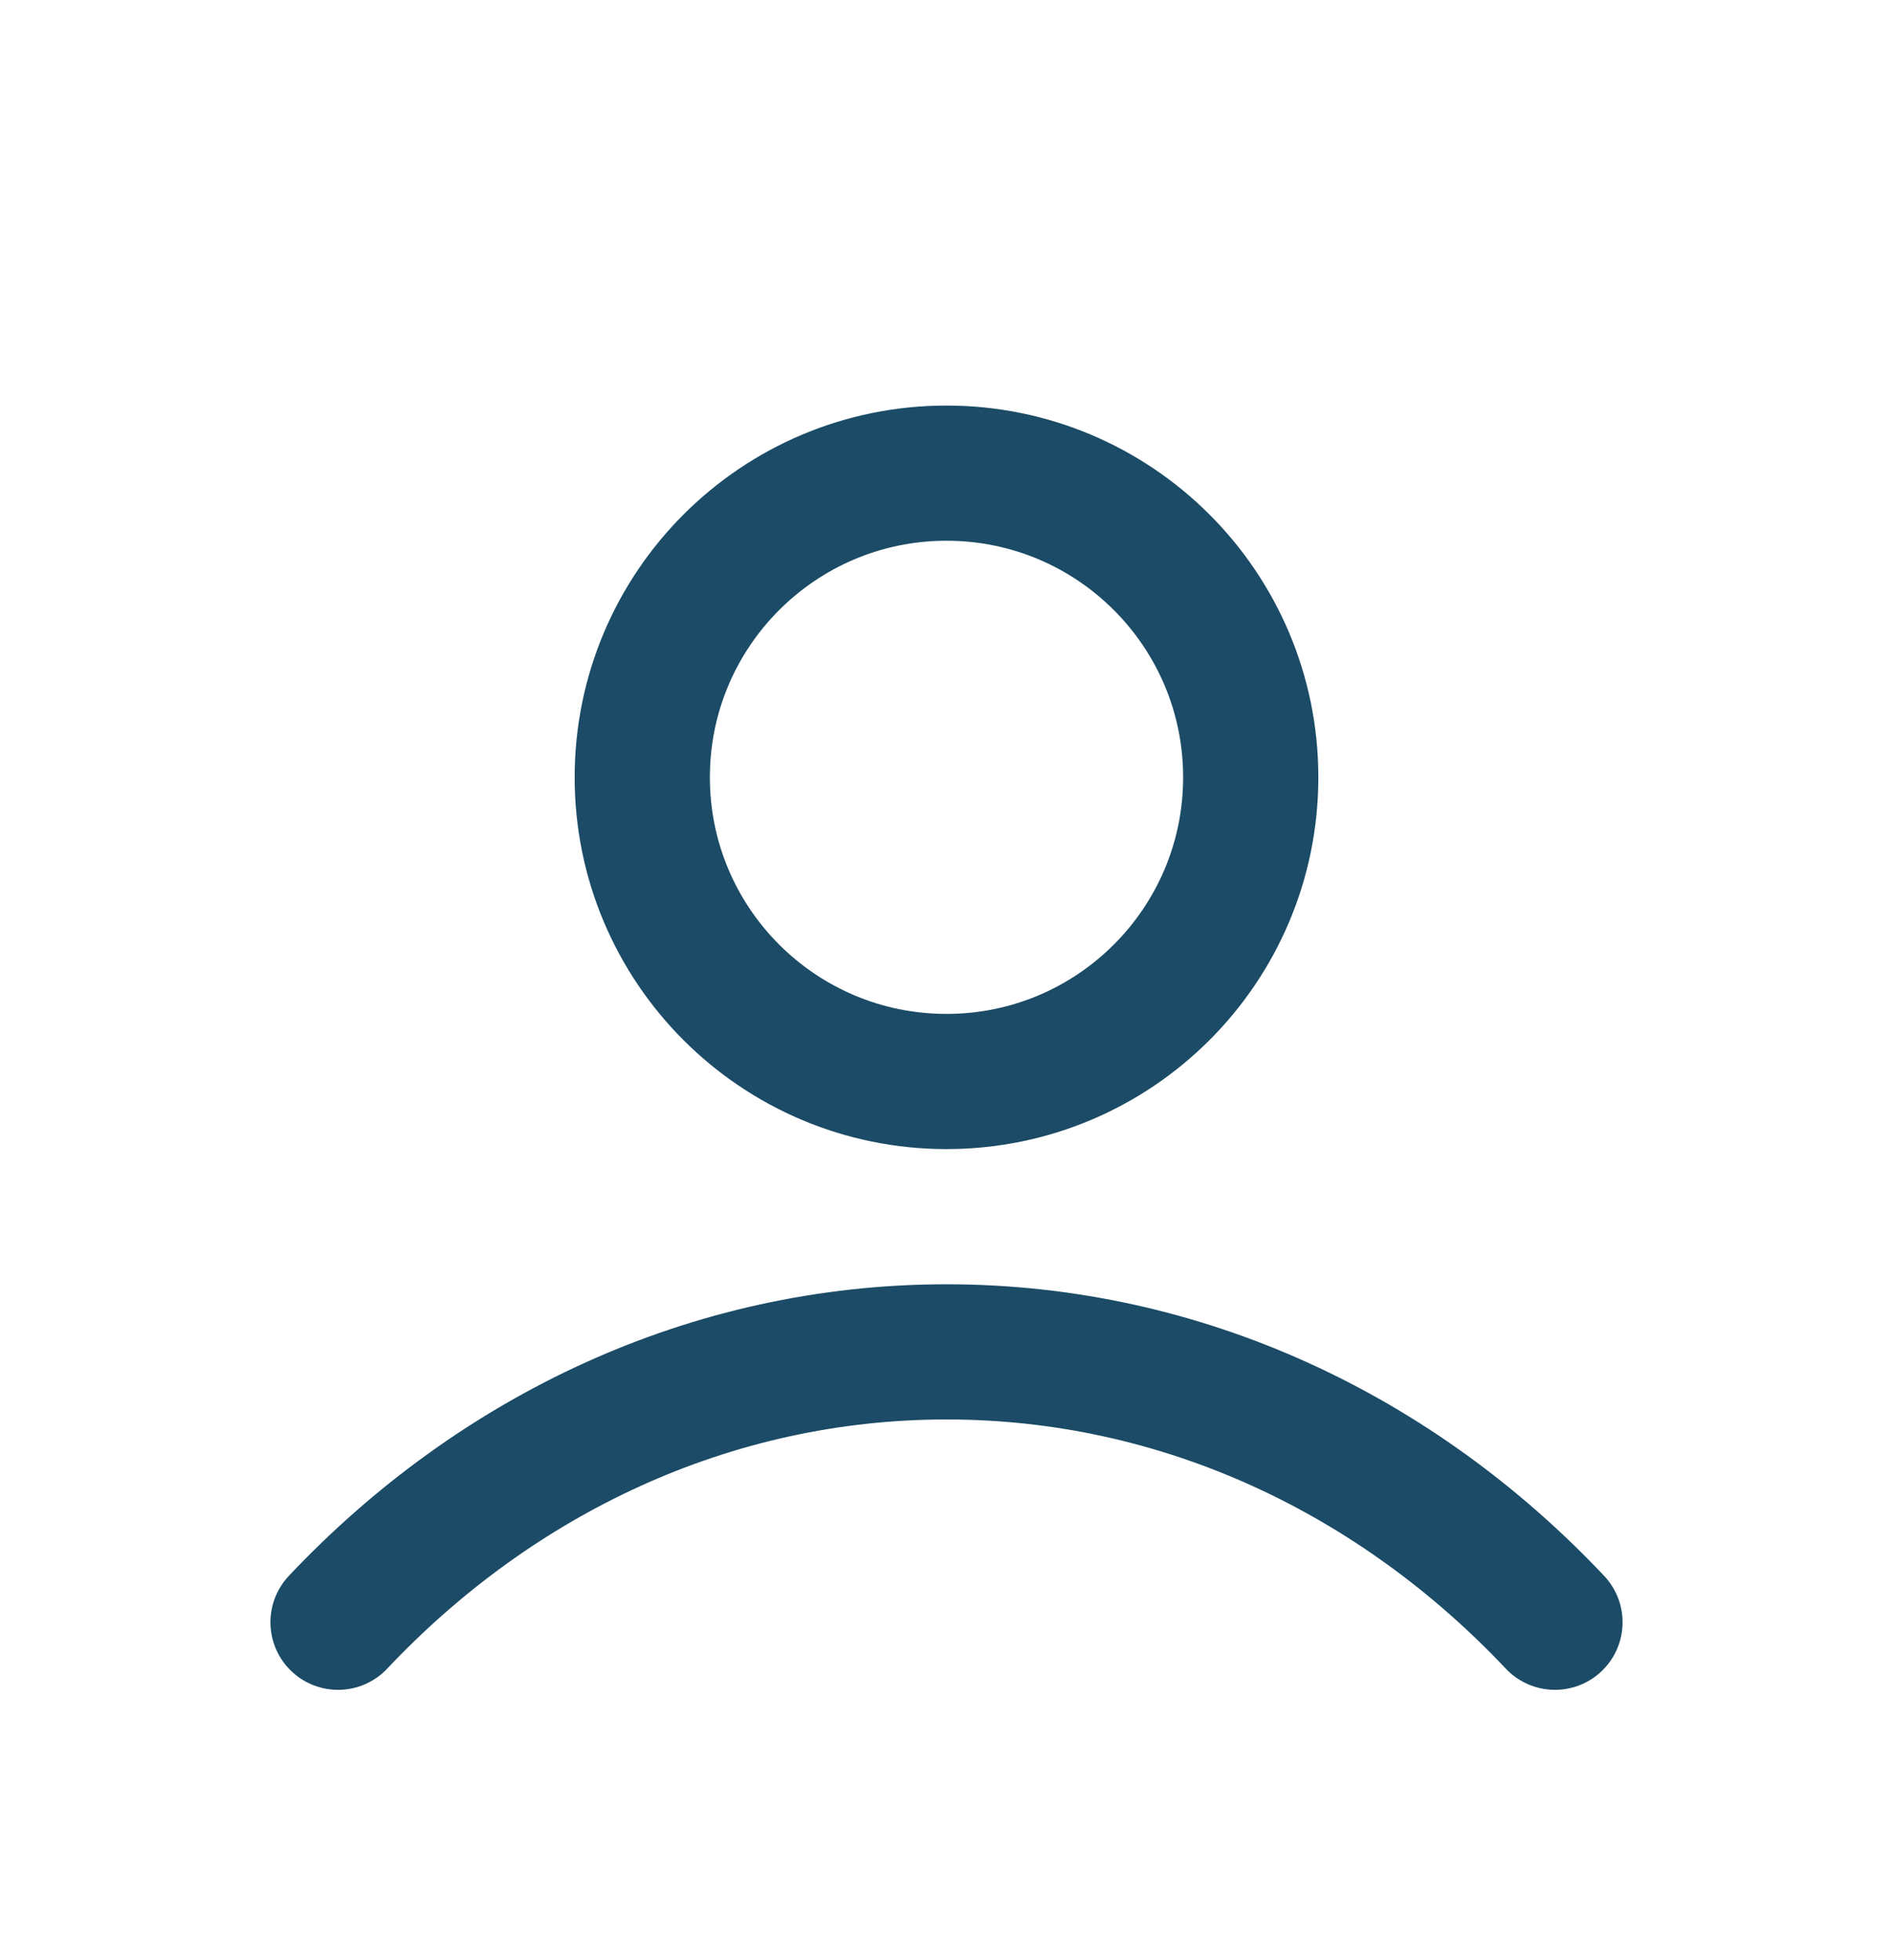 <svg width="28" height="29" viewBox="0 0 28 29" fill="none" xmlns="http://www.w3.org/2000/svg">
<g clip-path="url(#clip0_5882_5172)" filter="url(#filter0_d_5882_5172)">
<path d="M5 20C7.336 17.523 10.507 16 14 16C17.493 16 20.664 17.523 23 20M18.5 7.5C18.5 9.985 16.485 12 14 12C11.515 12 9.5 9.985 9.5 7.5C9.5 5.015 11.515 3 14 3C16.485 3 18.5 5.015 18.5 7.5Z" stroke="#1B4B66" stroke-width="2" stroke-linecap="round" stroke-linejoin="round"/>
</g>
<defs>
<filter id="filter0_d_5882_5172" x="-2" y="0" width="32" height="32" filterUnits="userSpaceOnUse" color-interpolation-filters="sRGB">
<feFlood flood-opacity="0" result="BackgroundImageFix"/>
<feColorMatrix in="SourceAlpha" type="matrix" values="0 0 0 0 0 0 0 0 0 0 0 0 0 0 0 0 0 0 127 0" result="hardAlpha"/>
<feOffset dy="4"/>
<feGaussianBlur stdDeviation="2"/>
<feComposite in2="hardAlpha" operator="out"/>
<feColorMatrix type="matrix" values="0 0 0 0 0 0 0 0 0 0 0 0 0 0 0 0 0 0 0.25 0"/>
<feBlend mode="normal" in2="BackgroundImageFix" result="effect1_dropShadow_5882_5172"/>
<feBlend mode="normal" in="SourceGraphic" in2="effect1_dropShadow_5882_5172" result="shape"/>
</filter>
<clipPath id="clip0_5882_5172">
<rect width="24" height="24" fill="white" transform="translate(2)"/>
</clipPath>
</defs>
</svg>
